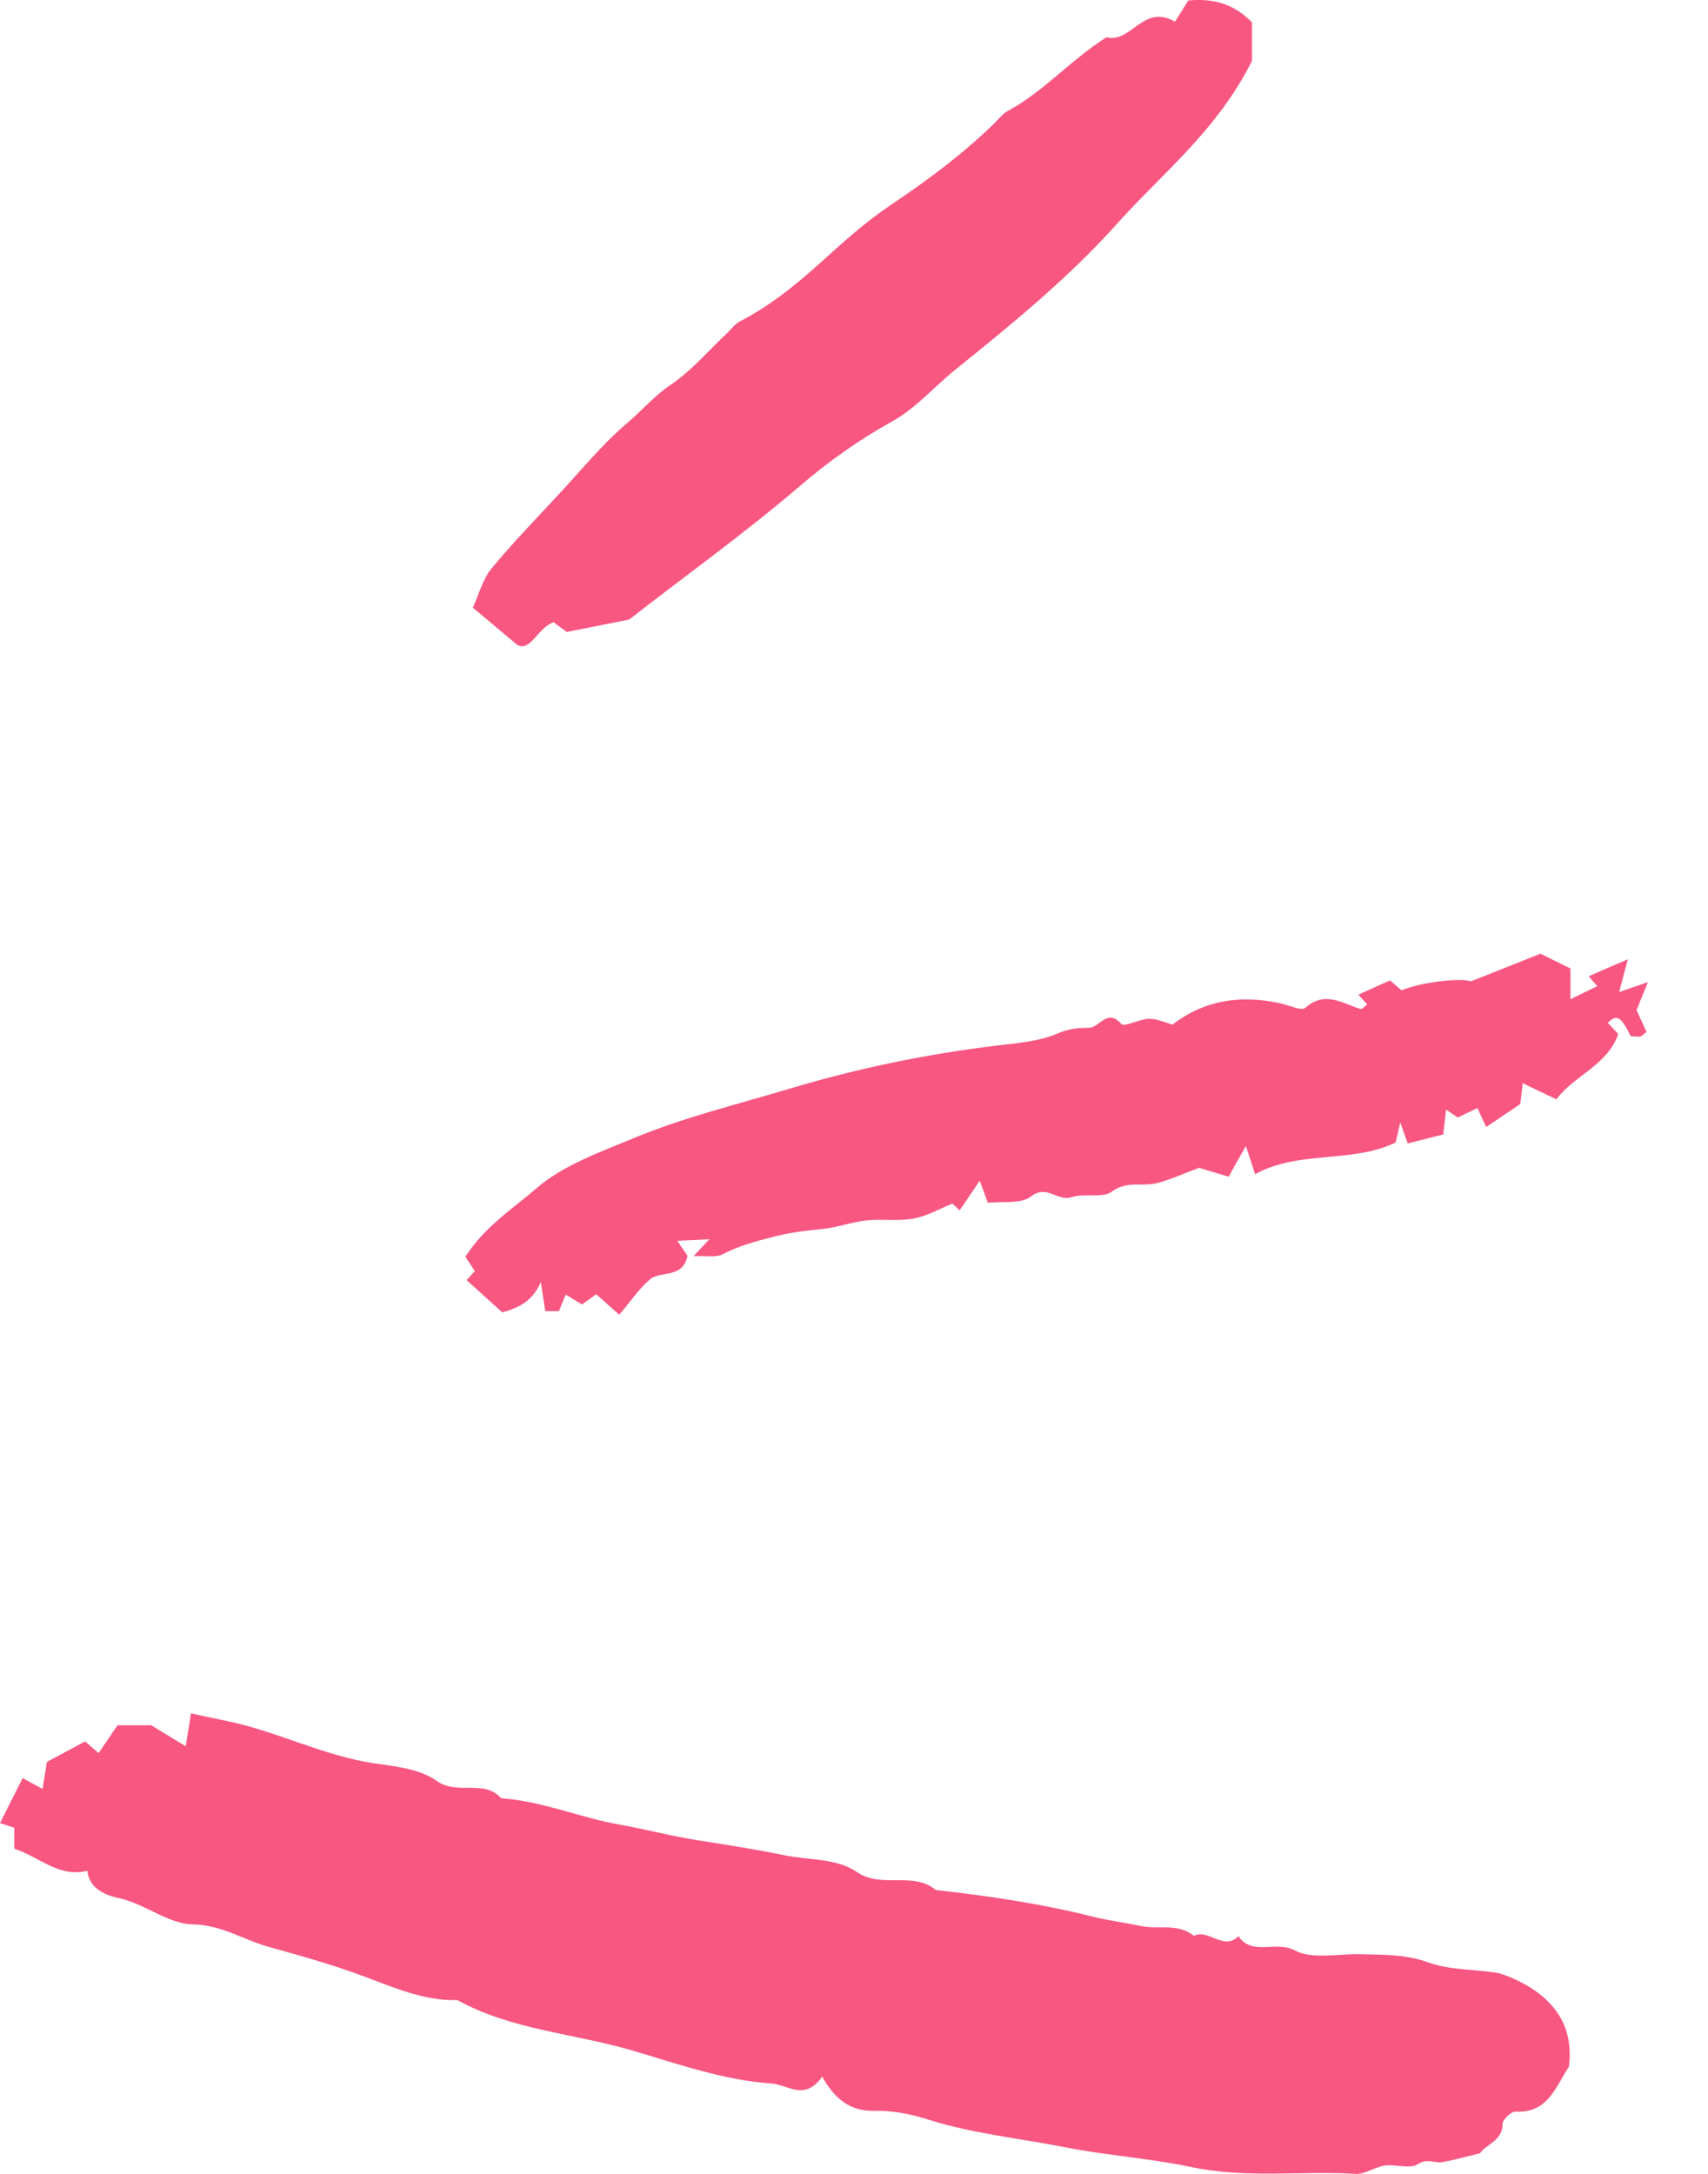 <svg width="11" height="14" viewBox="0 0 11 14" fill="none" xmlns="http://www.w3.org/2000/svg">
<path fill-rule="evenodd" clip-rule="evenodd" d="M0.974 11.111L0.757 11.111C0.718 11.169 0.676 11.229 0.635 11.29C0.604 11.263 0.581 11.244 0.548 11.215C0.467 11.258 0.384 11.303 0.302 11.347C0.292 11.41 0.283 11.464 0.274 11.521C0.223 11.493 0.183 11.472 0.146 11.451C0.094 11.554 0.049 11.643 -0 11.741C0.013 11.745 0.047 11.756 0.092 11.771L0.092 11.906C0.255 11.959 0.379 12.094 0.563 12.048C0.574 12.168 0.689 12.207 0.761 12.223C0.933 12.259 1.078 12.389 1.24 12.393C1.429 12.396 1.573 12.496 1.738 12.54C1.935 12.595 2.139 12.652 2.335 12.725C2.526 12.795 2.727 12.887 2.946 12.881C3.293 13.073 3.696 13.095 4.07 13.205C4.361 13.29 4.654 13.396 4.968 13.418C5.077 13.426 5.181 13.534 5.295 13.374C5.378 13.519 5.475 13.599 5.637 13.594C5.752 13.591 5.871 13.617 5.981 13.651C6.268 13.742 6.568 13.771 6.861 13.829C7.131 13.882 7.408 13.9 7.672 13.956C8.028 14.031 8.378 13.979 8.729 14C8.791 14.004 8.854 13.956 8.919 13.946C8.99 13.937 9.082 13.97 9.13 13.938C9.193 13.896 9.24 13.934 9.291 13.924C9.367 13.91 9.442 13.889 9.532 13.867C9.566 13.811 9.678 13.789 9.677 13.678C9.677 13.65 9.733 13.597 9.76 13.599C9.967 13.61 10.015 13.447 10.104 13.31C10.139 13.043 10.003 12.855 9.741 12.74C9.707 12.725 9.67 12.71 9.633 12.704C9.488 12.682 9.333 12.687 9.198 12.638C9.051 12.585 8.907 12.589 8.759 12.585C8.617 12.582 8.449 12.62 8.339 12.561C8.217 12.495 8.064 12.6 7.976 12.469C7.88 12.566 7.785 12.42 7.689 12.467C7.586 12.383 7.458 12.428 7.345 12.403C7.24 12.381 7.133 12.368 7.032 12.342C6.701 12.259 6.366 12.21 6.027 12.172C5.88 12.049 5.678 12.165 5.52 12.057C5.385 11.964 5.204 11.981 5.047 11.947C4.868 11.91 4.681 11.881 4.498 11.852C4.327 11.826 4.158 11.78 3.986 11.75C3.733 11.705 3.491 11.599 3.228 11.581C3.118 11.456 2.944 11.564 2.812 11.469C2.701 11.389 2.538 11.375 2.403 11.355C2.076 11.304 1.787 11.152 1.468 11.085C1.393 11.07 1.318 11.053 1.23 11.034C1.219 11.107 1.21 11.161 1.196 11.246C1.119 11.199 1.058 11.162 0.974 11.111Z" fill="#F85782"/>
<path fill-rule="evenodd" clip-rule="evenodd" d="M6.134 7.751C6.151 7.768 6.166 7.781 6.18 7.795C6.22 7.736 6.26 7.677 6.31 7.604C6.329 7.657 6.342 7.692 6.362 7.746C6.453 7.736 6.575 7.755 6.639 7.706C6.743 7.625 6.811 7.74 6.901 7.71C6.983 7.682 7.101 7.719 7.161 7.674C7.258 7.602 7.356 7.643 7.449 7.62C7.54 7.597 7.626 7.556 7.722 7.521C7.773 7.536 7.833 7.555 7.913 7.578C7.942 7.525 7.972 7.472 8.024 7.38C8.055 7.477 8.066 7.509 8.083 7.562C8.366 7.406 8.705 7.494 8.988 7.358C8.995 7.327 9.002 7.3 9.018 7.229C9.043 7.3 9.054 7.329 9.066 7.364C9.138 7.346 9.215 7.326 9.295 7.306C9.3 7.26 9.306 7.214 9.313 7.146C9.343 7.166 9.361 7.178 9.388 7.197C9.422 7.181 9.46 7.162 9.515 7.136C9.536 7.182 9.554 7.221 9.572 7.258C9.64 7.212 9.71 7.165 9.791 7.11C9.794 7.083 9.8 7.036 9.807 6.976C9.878 7.01 9.941 7.041 10.024 7.08C10.132 6.93 10.353 6.861 10.422 6.659C10.394 6.629 10.374 6.608 10.354 6.587C10.413 6.53 10.44 6.546 10.502 6.673C10.523 6.674 10.543 6.677 10.562 6.676C10.571 6.675 10.578 6.665 10.604 6.646C10.585 6.604 10.564 6.557 10.54 6.505C10.56 6.456 10.582 6.4 10.613 6.325C10.535 6.352 10.487 6.368 10.428 6.389C10.446 6.319 10.46 6.266 10.484 6.178C10.376 6.224 10.308 6.254 10.232 6.287C10.249 6.308 10.266 6.327 10.287 6.351C10.234 6.377 10.18 6.403 10.114 6.435L10.114 6.237C10.044 6.202 9.985 6.174 9.921 6.142C9.774 6.2 9.625 6.26 9.473 6.32C9.405 6.295 9.144 6.327 9.026 6.378C9.005 6.36 8.984 6.342 8.952 6.314C8.889 6.342 8.82 6.373 8.748 6.406C8.768 6.428 8.787 6.448 8.806 6.469C8.792 6.478 8.773 6.501 8.763 6.498C8.645 6.463 8.534 6.377 8.406 6.491C8.383 6.512 8.299 6.473 8.244 6.461C7.99 6.406 7.757 6.44 7.552 6.598C7.504 6.586 7.451 6.56 7.399 6.561C7.338 6.563 7.24 6.616 7.222 6.595C7.13 6.49 7.082 6.619 7.013 6.619C6.946 6.62 6.884 6.624 6.813 6.655C6.693 6.707 6.551 6.718 6.416 6.734C5.964 6.789 5.523 6.88 5.086 7.011C4.75 7.112 4.406 7.195 4.083 7.329C3.864 7.42 3.627 7.504 3.456 7.652C3.301 7.785 3.118 7.903 2.997 8.094C3.014 8.119 3.034 8.15 3.058 8.186C3.045 8.2 3.026 8.221 3.005 8.244C3.078 8.31 3.152 8.377 3.235 8.452C3.329 8.425 3.427 8.387 3.483 8.257C3.494 8.331 3.503 8.385 3.512 8.444L3.6 8.444C3.615 8.405 3.629 8.371 3.643 8.337C3.676 8.357 3.706 8.376 3.748 8.401C3.779 8.379 3.81 8.357 3.84 8.335C3.887 8.377 3.937 8.421 3.988 8.467C4.063 8.379 4.115 8.3 4.185 8.24C4.253 8.181 4.395 8.238 4.428 8.088C4.415 8.069 4.395 8.039 4.362 7.991C4.427 7.988 4.486 7.985 4.568 7.981C4.527 8.025 4.507 8.046 4.467 8.09C4.545 8.086 4.609 8.1 4.653 8.078C4.757 8.024 4.864 7.995 4.977 7.966C5.084 7.938 5.186 7.926 5.294 7.915C5.389 7.906 5.482 7.871 5.577 7.86C5.678 7.849 5.783 7.866 5.882 7.848C5.97 7.832 6.051 7.785 6.134 7.751Z" fill="#F85782"/>
<path fill-rule="evenodd" clip-rule="evenodd" d="M8.063 0.392L8.063 0.144C7.958 0.038 7.837 -0.014 7.653 0.003C7.636 0.031 7.604 0.081 7.567 0.14C7.363 0.02 7.286 0.281 7.126 0.24C6.896 0.385 6.724 0.589 6.488 0.716C6.454 0.735 6.429 0.77 6.4 0.798C6.197 0.995 5.971 1.163 5.734 1.322C5.571 1.432 5.425 1.564 5.279 1.696C5.121 1.839 4.956 1.971 4.763 2.071C4.729 2.089 4.705 2.126 4.675 2.153C4.558 2.263 4.453 2.388 4.321 2.477C4.214 2.548 4.136 2.643 4.041 2.723C3.878 2.861 3.743 3.029 3.597 3.185C3.451 3.343 3.3 3.498 3.164 3.663C3.108 3.733 3.085 3.827 3.045 3.913C3.136 3.99 3.213 4.054 3.331 4.153C3.418 4.2 3.462 4.043 3.565 4.007C3.599 4.032 3.629 4.055 3.65 4.07C3.771 4.046 3.886 4.023 4.052 3.99C4.393 3.723 4.79 3.44 5.161 3.122C5.337 2.971 5.536 2.83 5.749 2.712C5.901 2.627 6.019 2.488 6.157 2.377C6.522 2.084 6.888 1.783 7.196 1.439C7.486 1.115 7.84 0.839 8.063 0.392Z" fill="#F85782"/>
</svg>
